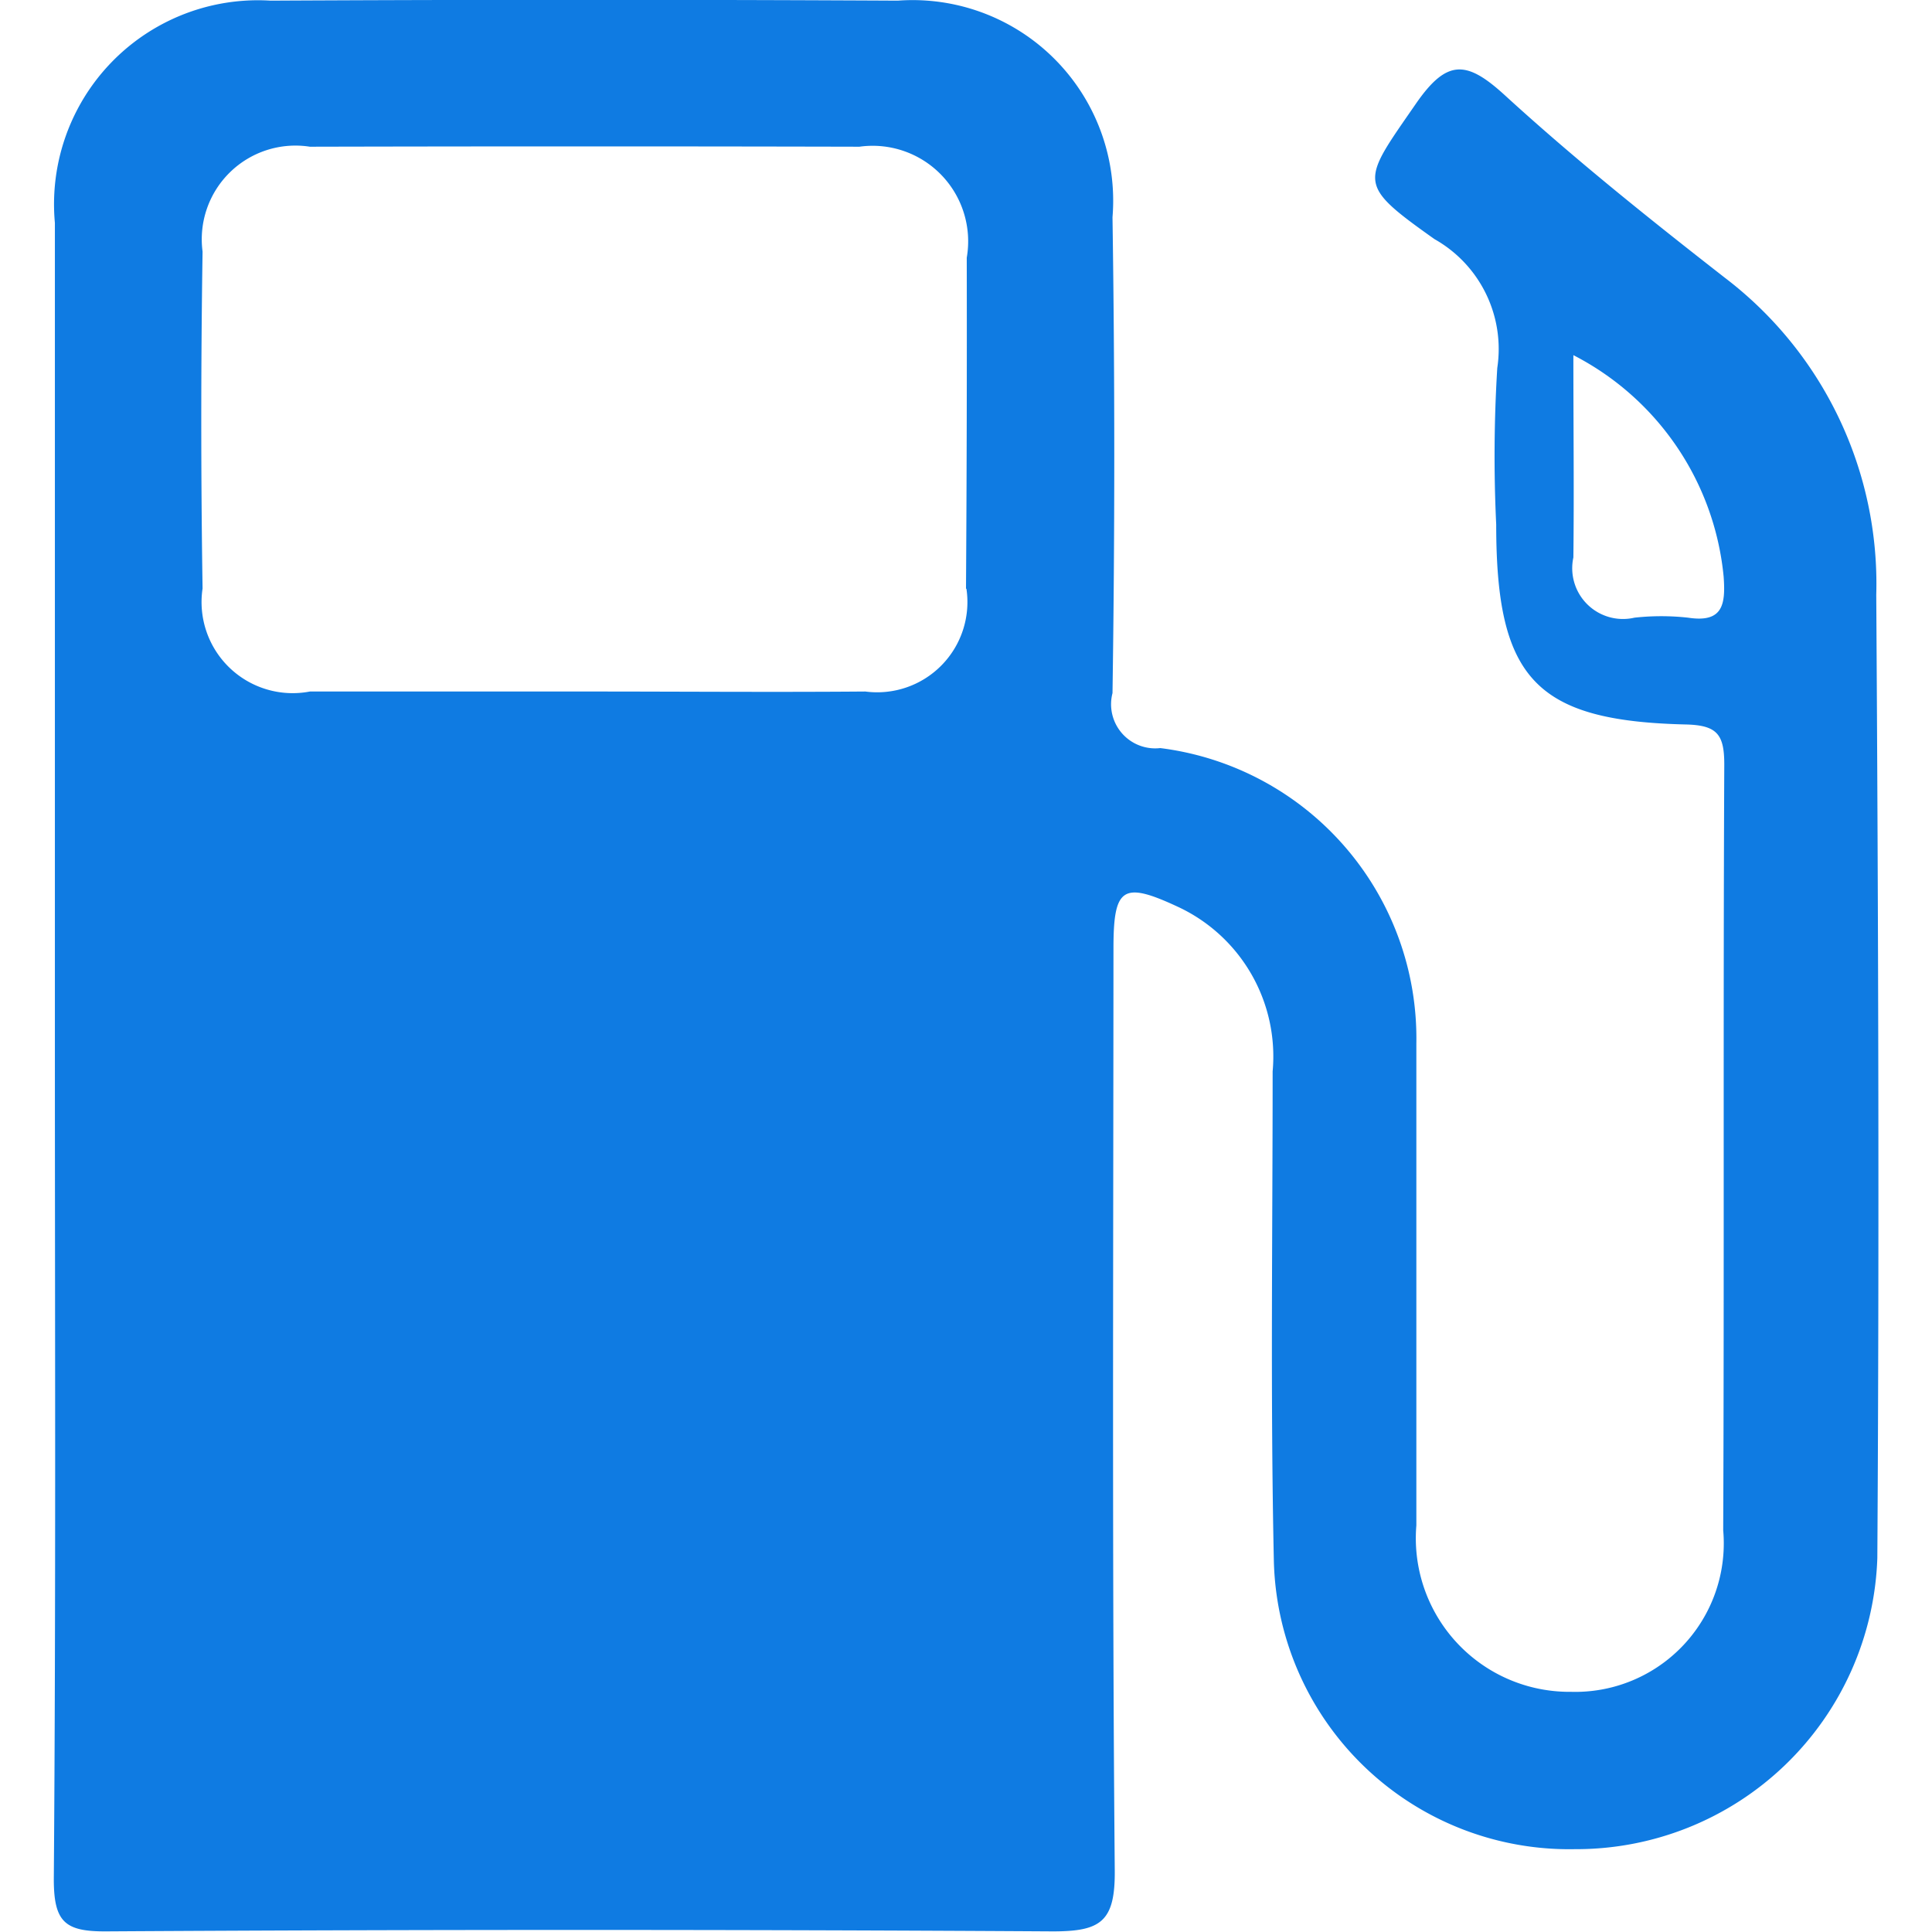 <svg xmlns="http://www.w3.org/2000/svg" width="24" height="23.999" viewBox="0 0 18 18">
  <defs>
    <style>
      .cls-1 {
        fill: #0f7be2;
        fill-rule: evenodd;
      }
    </style>
  </defs>
  <path id="fuleType" class="cls-1" d="M901.981,157.541a3.584,3.584,0,0,0-1.413-2.955c-0.7-.546-1.393-1.1-2.049-1.7-0.355-.324-0.538-0.339-0.829.083-0.507.734-.556,0.74,0.175,1.259a1.175,1.175,0,0,1,.585,1.2,13.388,13.388,0,0,0-.01,1.459c0,1.434.365,1.83,1.766,1.863,0.295,0.007.36,0.094,0.359,0.379-0.011,2.376,0,4.753-.01,7.129a1.384,1.384,0,0,1-1.418,1.505,1.431,1.431,0,0,1-1.441-1.55c0-1.5,0-2.994,0-4.49a2.726,2.726,0,0,0-2.386-2.753,0.411,0.411,0,0,1-.445-0.512q0.033-2.217,0-4.434a1.869,1.869,0,0,0-2-2.018q-2.922-.015-5.845,0a1.9,1.9,0,0,0-2.009,2.07q0,3.816,0,7.633c0,2.6.01,5.2-.01,7.8,0,0.4.105,0.488,0.486,0.486q4.41-.027,8.822,0c0.446,0,.582-0.089.577-0.57-0.025-2.863-.013-5.725-0.012-8.588,0-.566.084-0.628,0.592-0.392a1.537,1.537,0,0,1,.891,1.537c0,1.516-.021,3.032.011,4.547a2.753,2.753,0,0,0,2.806,2.7,2.807,2.807,0,0,0,2.817-2.712C902.01,163.528,902,160.534,901.981,157.541Zm-8.477-.056a0.841,0.841,0,0,1-.942.958c-0.863.007-1.725,0-2.588,0s-1.725,0-2.587,0a0.849,0.849,0,0,1-1-.96q-0.024-1.569,0-3.139a0.873,0.873,0,0,1,1-.977q2.56-.006,5.12,0a0.89,0.89,0,0,1,1,1.034Q893.51,155.944,893.5,157.485Zm6.724,0.27a2.275,2.275,0,0,0-.5,0,0.473,0.473,0,0,1-.569-0.561c0.007-.6,0-1.195,0-1.885a2.6,2.6,0,0,1,1.4,2.063C900.578,157.631,900.553,157.805,900.228,157.755Z" transform="translate(-884.5 -152)"/>
</svg>
